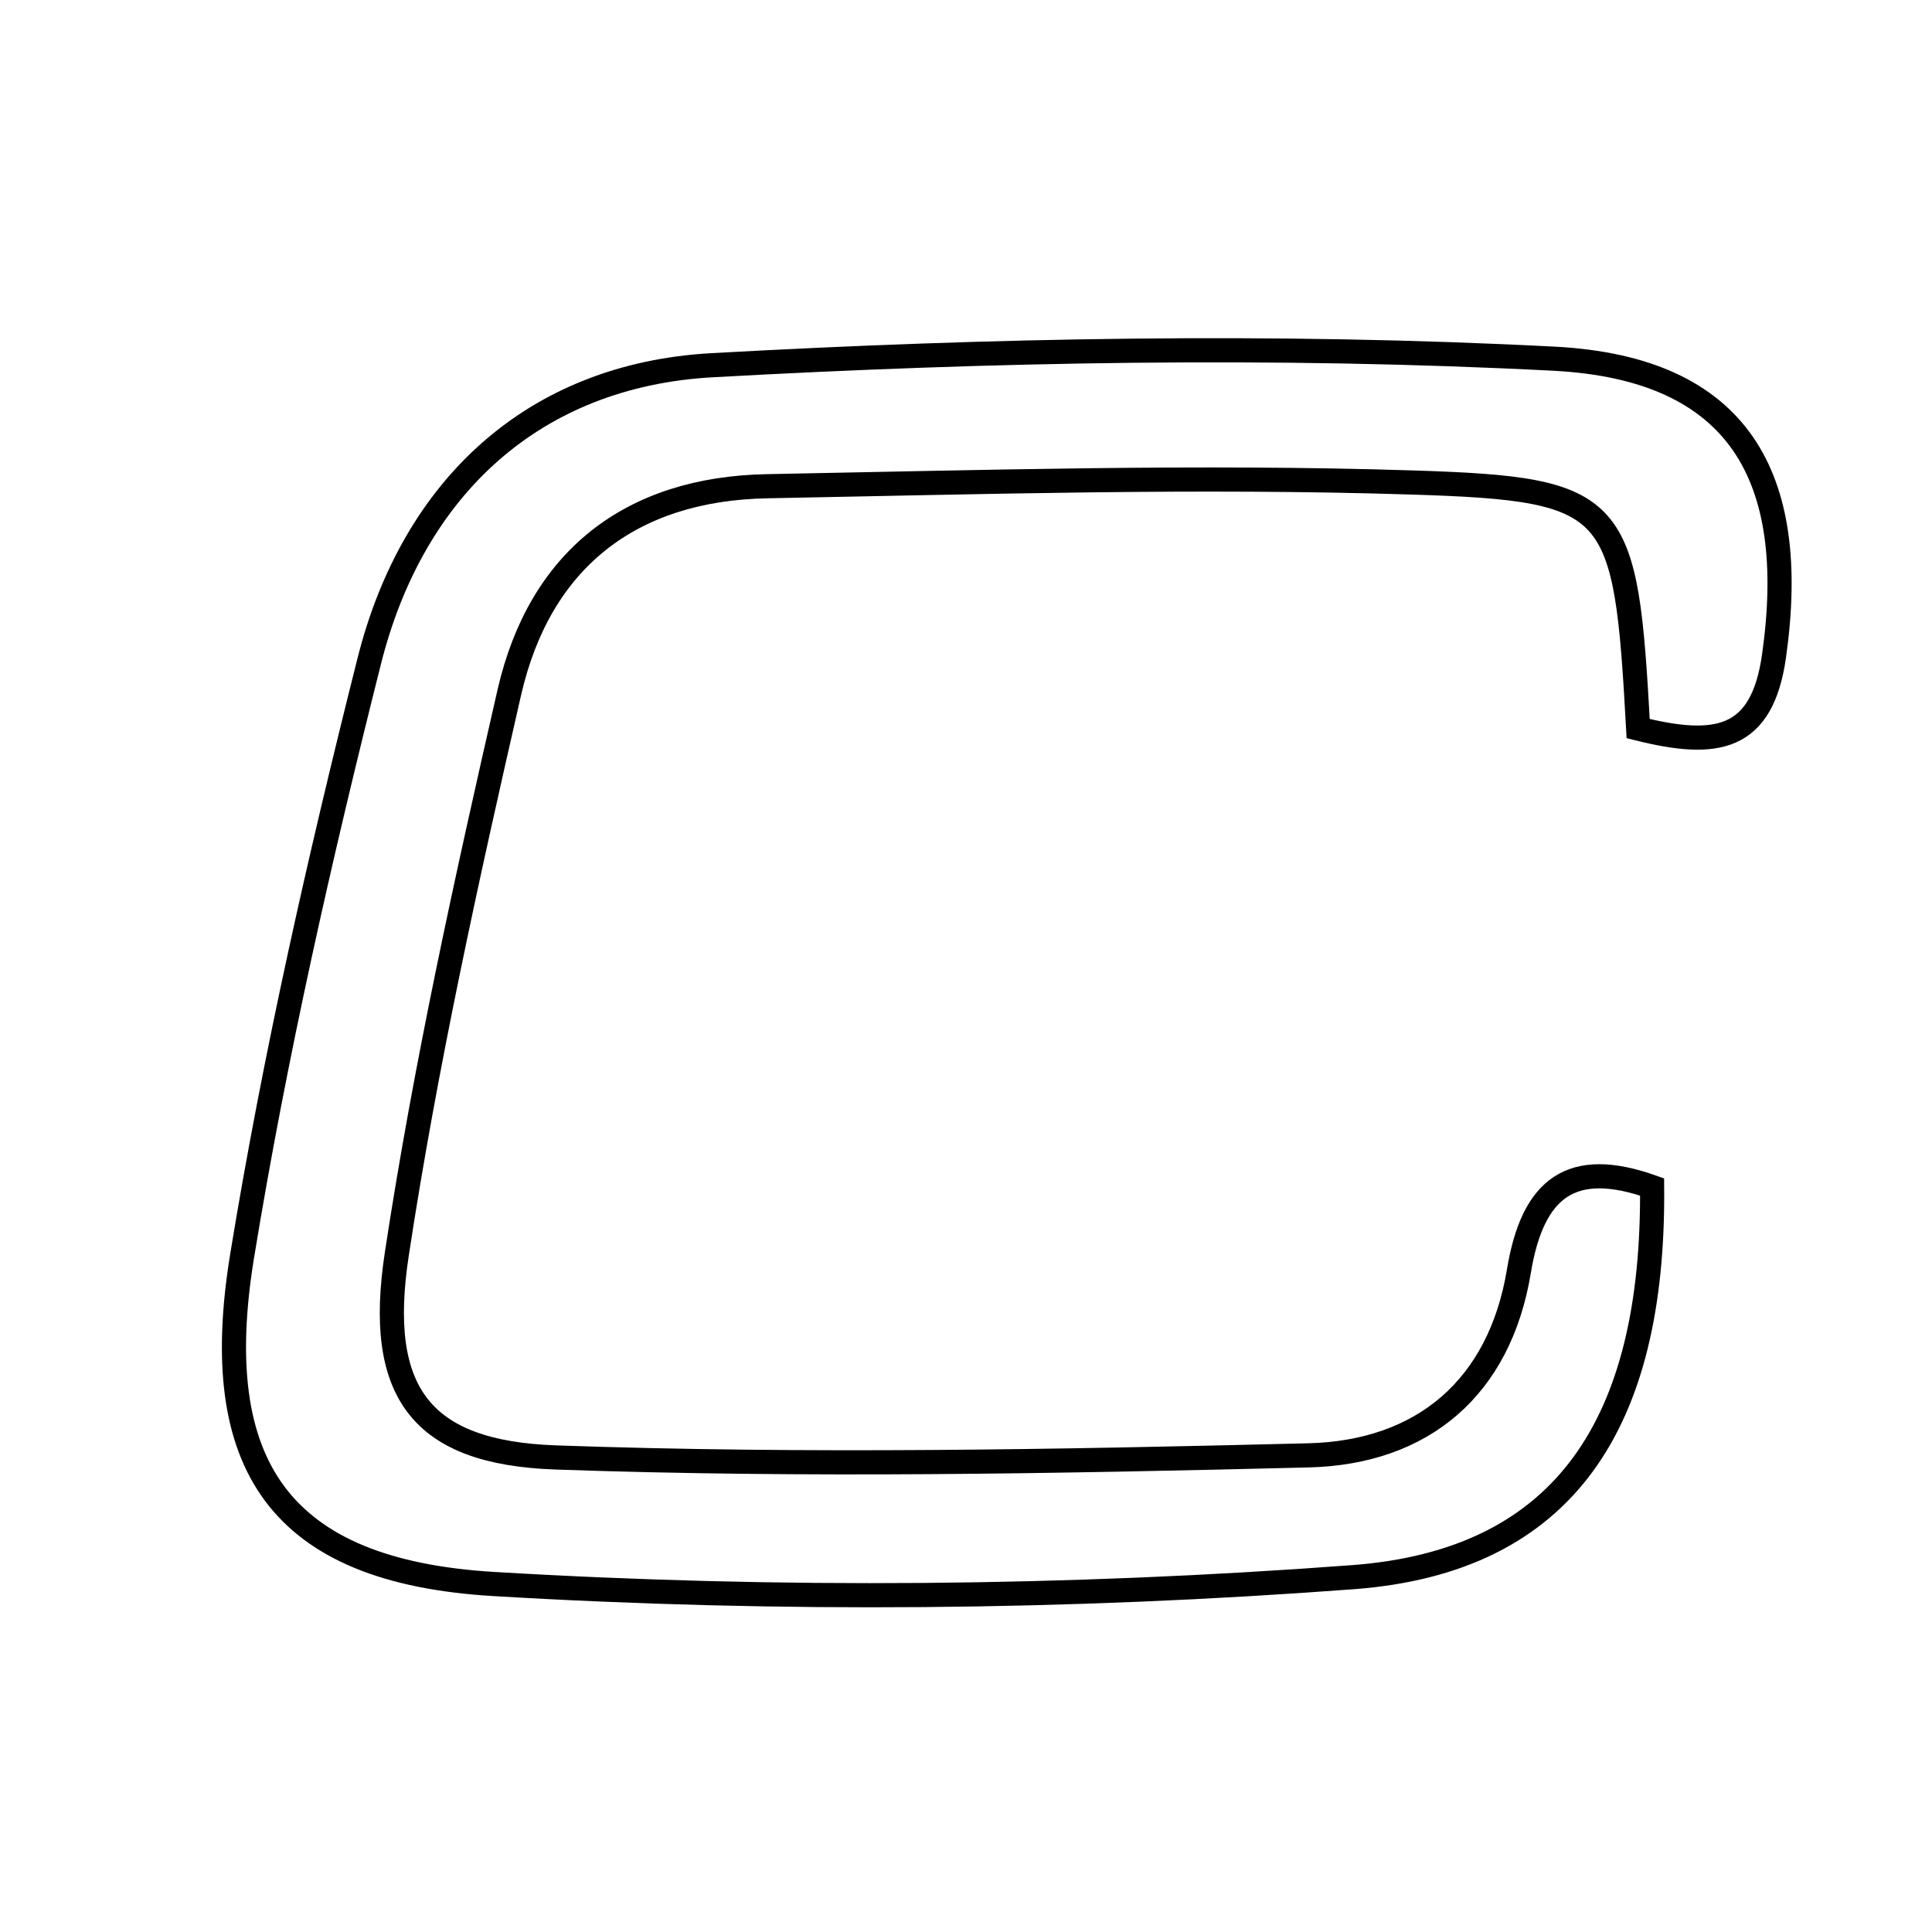 <svg xmlns="http://www.w3.org/2000/svg" viewBox="0.0 0.0 24.0 24.0" height="200px" width="200px"><path fill="none" stroke="black" stroke-width=".3" stroke-opacity="1.0"  filling="0" d="M19.307 4.456 C21.6 4.576 22.353 5.917 22.038 8.146 C21.889 9.206 21.32 9.293 20.35 9.051 C20.195 6.249 20.115 6.076 17.555 5.994 C14.884 5.909 12.206 5.99 9.532 6.04 C7.834 6.071 6.705 6.951 6.327 8.601 C5.798 10.914 5.285 13.236 4.929 15.58 C4.668 17.294 5.226 18.046 6.903 18.105 C10.017 18.215 13.138 18.156 16.254 18.079 C17.676 18.044 18.629 17.235 18.868 15.792 C19.041 14.744 19.528 14.392 20.523 14.745 C20.549 17.679 19.44 19.394 16.809 19.592 C13.266 19.858 9.68 19.889 6.132 19.677 C3.47 19.518 2.584 18.201 3.007 15.606 C3.413 13.121 3.972 10.655 4.587 8.212 C5.132 6.046 6.639 4.66 8.844 4.537 C12.325 4.344 15.829 4.276 19.307 4.456"></path></svg>